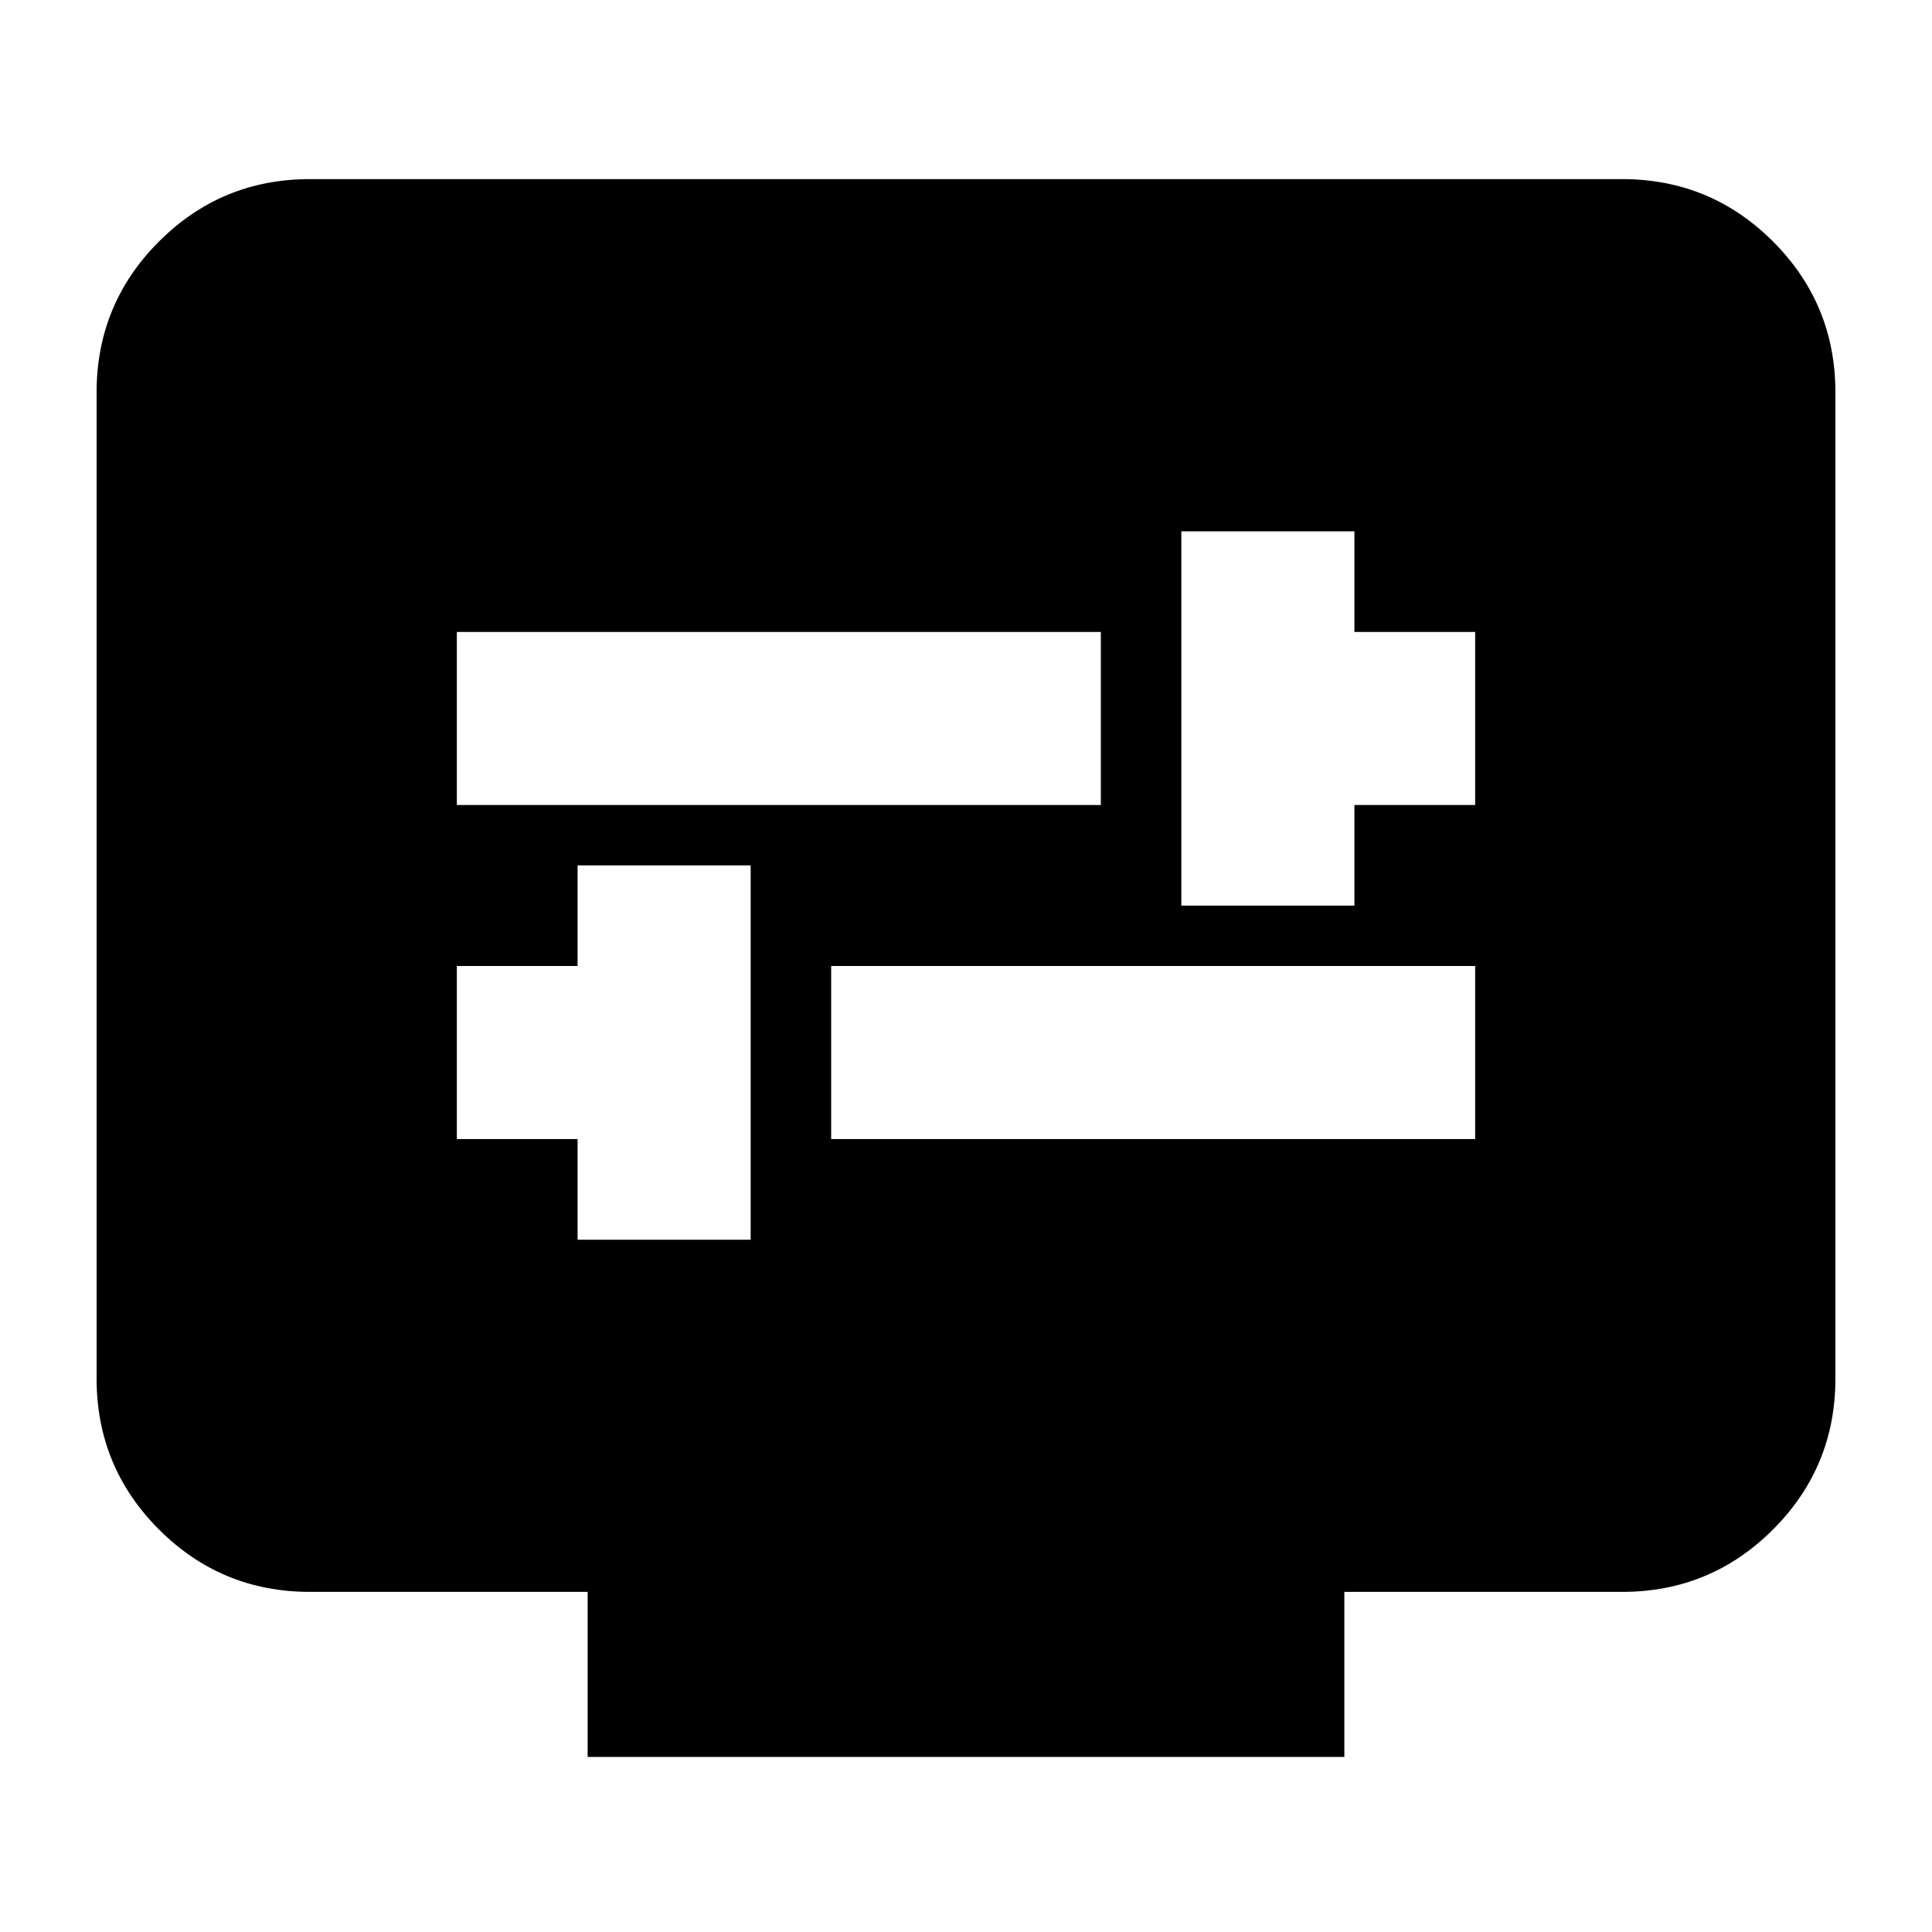 <svg xmlns="http://www.w3.org/2000/svg" height="24" width="24"><path d="M14.675 11.25h2.15V10h1.5V7.85h-1.5V6.6h-2.15Zm-9-1.25h8V7.85h-8Zm1.5 5.4h2.15v-4.65h-2.15V12h-1.5v2.15h1.5Zm3.15-1.25h8V12h-8ZM7.3 21.825v-2.05H3.85q-1.1 0-1.875-.775-.775-.775-.775-1.875V4.875q0-1.1.775-1.875.775-.775 1.875-.775h16.3q1.1 0 1.875.775.775.775.775 1.875v12.25q0 1.1-.775 1.875-.775.775-1.875.775H16.7v2.05Z"/></svg>